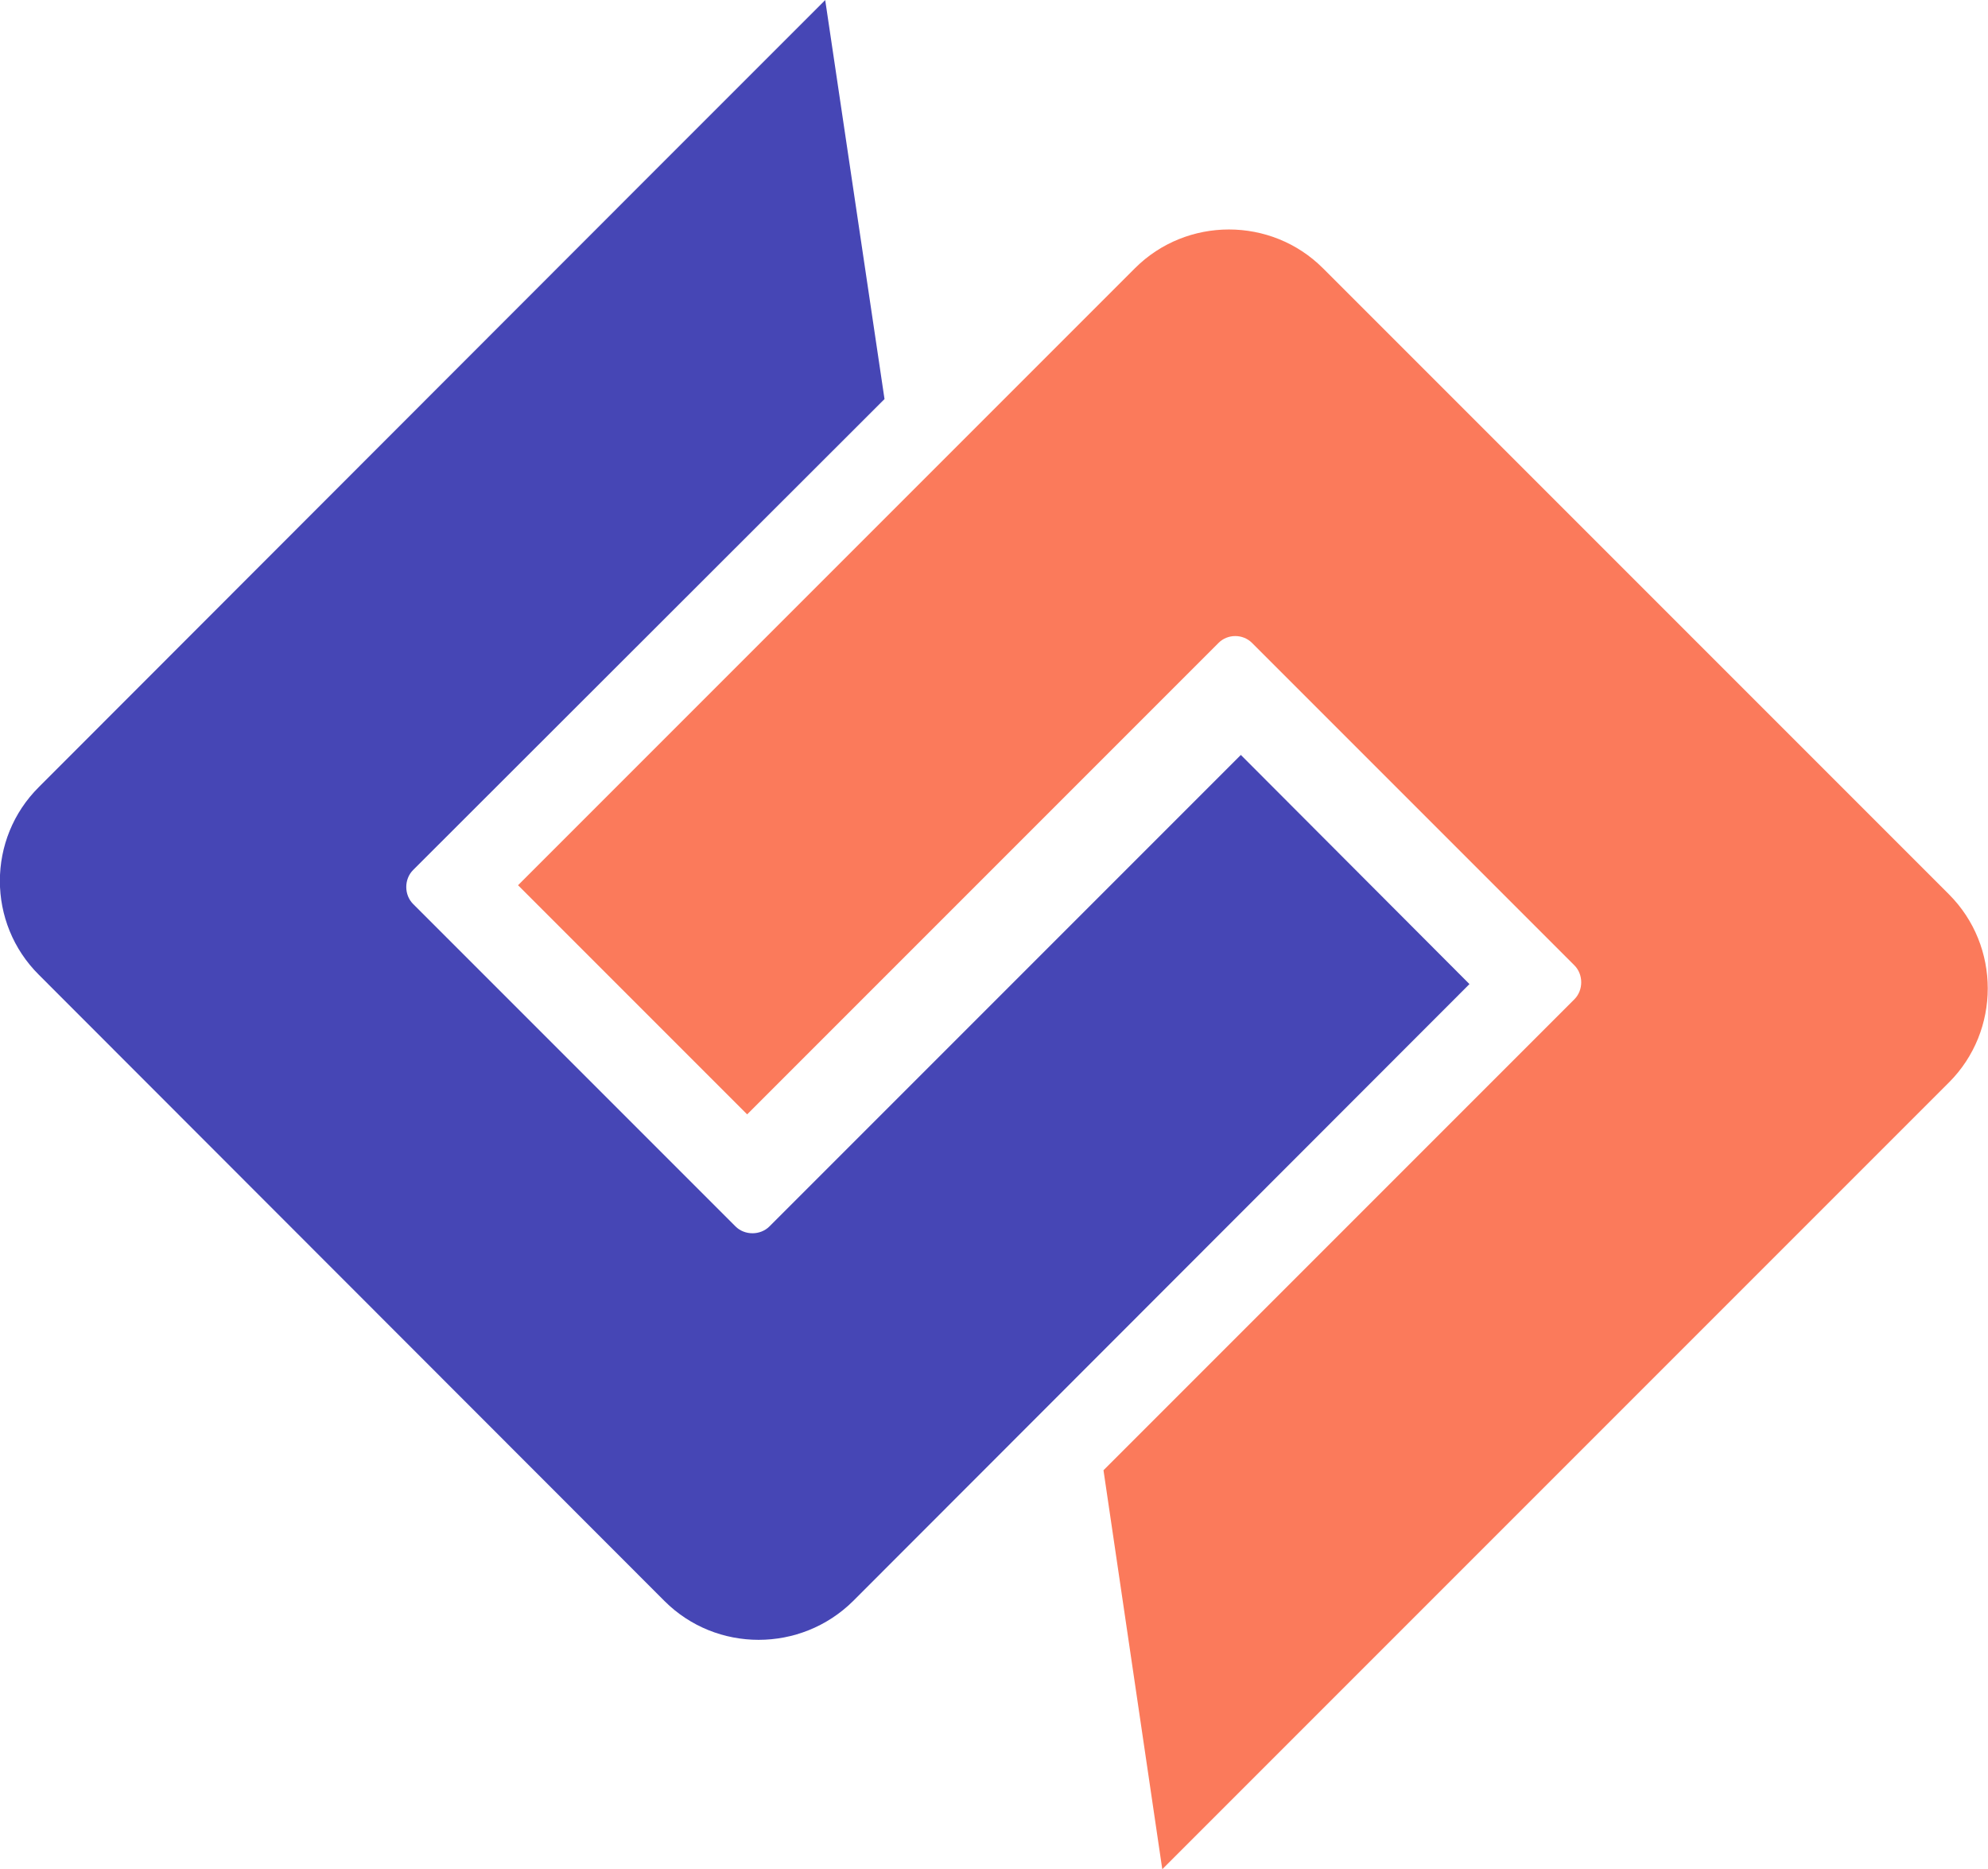 <?xml version="1.0" encoding="UTF-8"?>
<!DOCTYPE svg PUBLIC "-//W3C//DTD SVG 1.1//EN" "http://www.w3.org/Graphics/SVG/1.1/DTD/svg11.dtd">
<!-- Creator: CorelDRAW X7 -->
<svg xmlns="http://www.w3.org/2000/svg" xml:space="preserve" width="83.154mm" height="78.178mm" version="1.1" style="shape-rendering:geometricPrecision; text-rendering:geometricPrecision; image-rendering:optimizeQuality; fill-rule:evenodd; clip-rule:evenodd"
viewBox="0 0 3922 3687"
 xmlns:xlink="http://www.w3.org/1999/xlink">
 <defs>
  <style type="text/css">
   <![CDATA[
    .fil0 {fill:#4646B5}
    .fil1 {fill:#FB7A5B}
   ]]>
  </style>
 </defs>
 <g id="Layer_x0020_1">
  <path class="fil0" d="M1745 787l-930 929c-18,18 -18,49 0,67l636 636c18,18 49,18 67,0l930 -930 451 452 -1216 1217c-103,102 -270,102 -372,0l-1234 -1235c-103,-102 -103,-269 0,-371l1216 -1217 335 -335 117 787z"/>
  <path class="fil1" d="M2177 2900l929 -929c18,-18 18,-49 0,-67l-636 -636c-18,-18 -48,-18 -66,0l-930 930 -452 -452 1217 -1217c102,-102 269,-102 371,0l1235 1235c102,102 102,269 0,371l-1217 1217 -335 335 -116 -787z"/>
 </g>
</svg>

